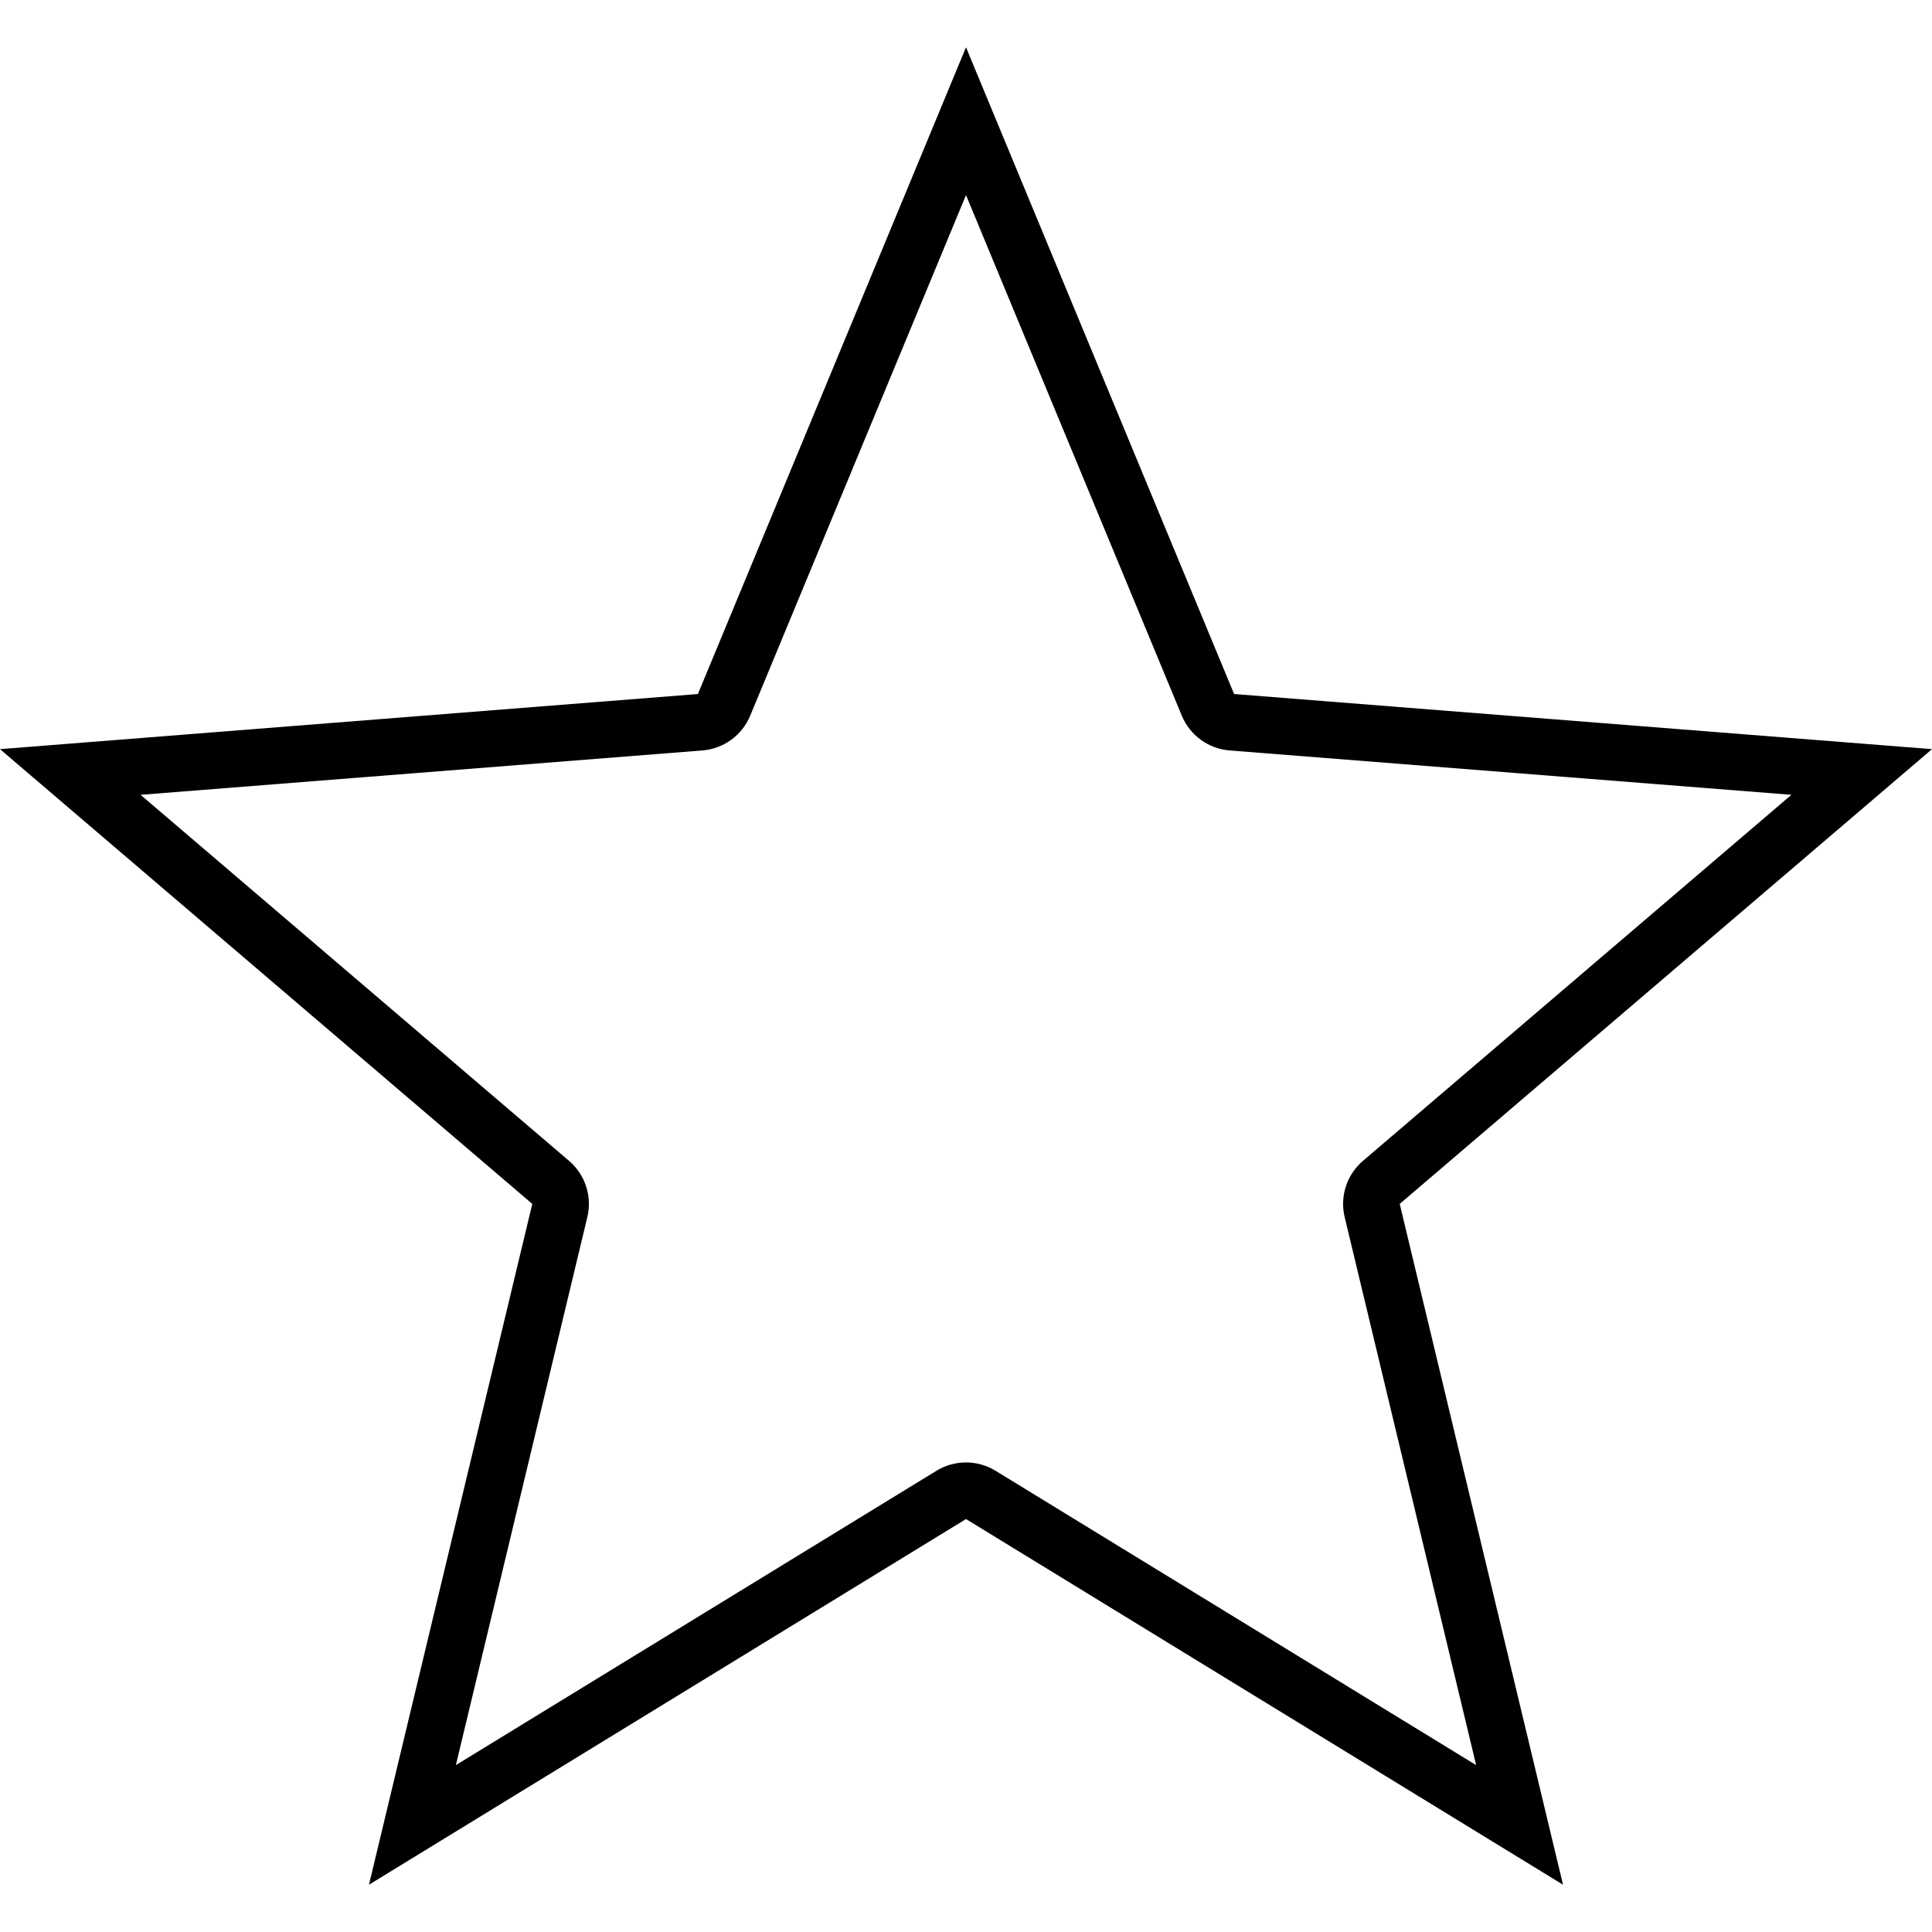 <?xml version="1.0" encoding="utf-8"?>
<!-- Generator: Adobe Illustrator 16.0.0, SVG Export Plug-In . SVG Version: 6.00 Build 0)  -->
<!DOCTYPE svg PUBLIC "-//W3C//DTD SVG 1.1//EN" "http://www.w3.org/Graphics/SVG/1.1/DTD/svg11.dtd">
<svg version="1.1" id="_x32_" xmlns="http://www.w3.org/2000/svg" xmlns:xlink="http://www.w3.org/1999/xlink" x="0px" y="0px"
	 width="512px" height="512px" viewBox="0 0 512 512" enable-background="new 0 0 512 512" xml:space="preserve">
<g>
	<g>
		<path d="M256,51.702l57.19,137.964c2.158,5.208,7.056,8.766,12.676,9.209l148.874,11.759l-113.546,97.008
			c-4.287,3.662-6.158,9.42-4.843,14.903l34.839,145.229l-127.355-78.003c-2.404-1.473-5.12-2.209-7.835-2.209
			c-2.715,0-5.431,0.736-7.834,2.209L120.81,467.775l34.84-145.229c1.315-5.483-0.556-11.241-4.843-14.903L37.26,210.635
			l148.875-11.759c5.62-0.444,10.517-4.001,12.675-9.209L256,51.702 M256,12.531l-71.047,171.392L0,198.531l141.063,120.517
			L97.781,499.469L256,402.563l158.219,96.906l-43.281-180.422L512,198.531l-184.953-14.608L256,12.531L256,12.531z"/>
	</g>
</g>
</svg>
